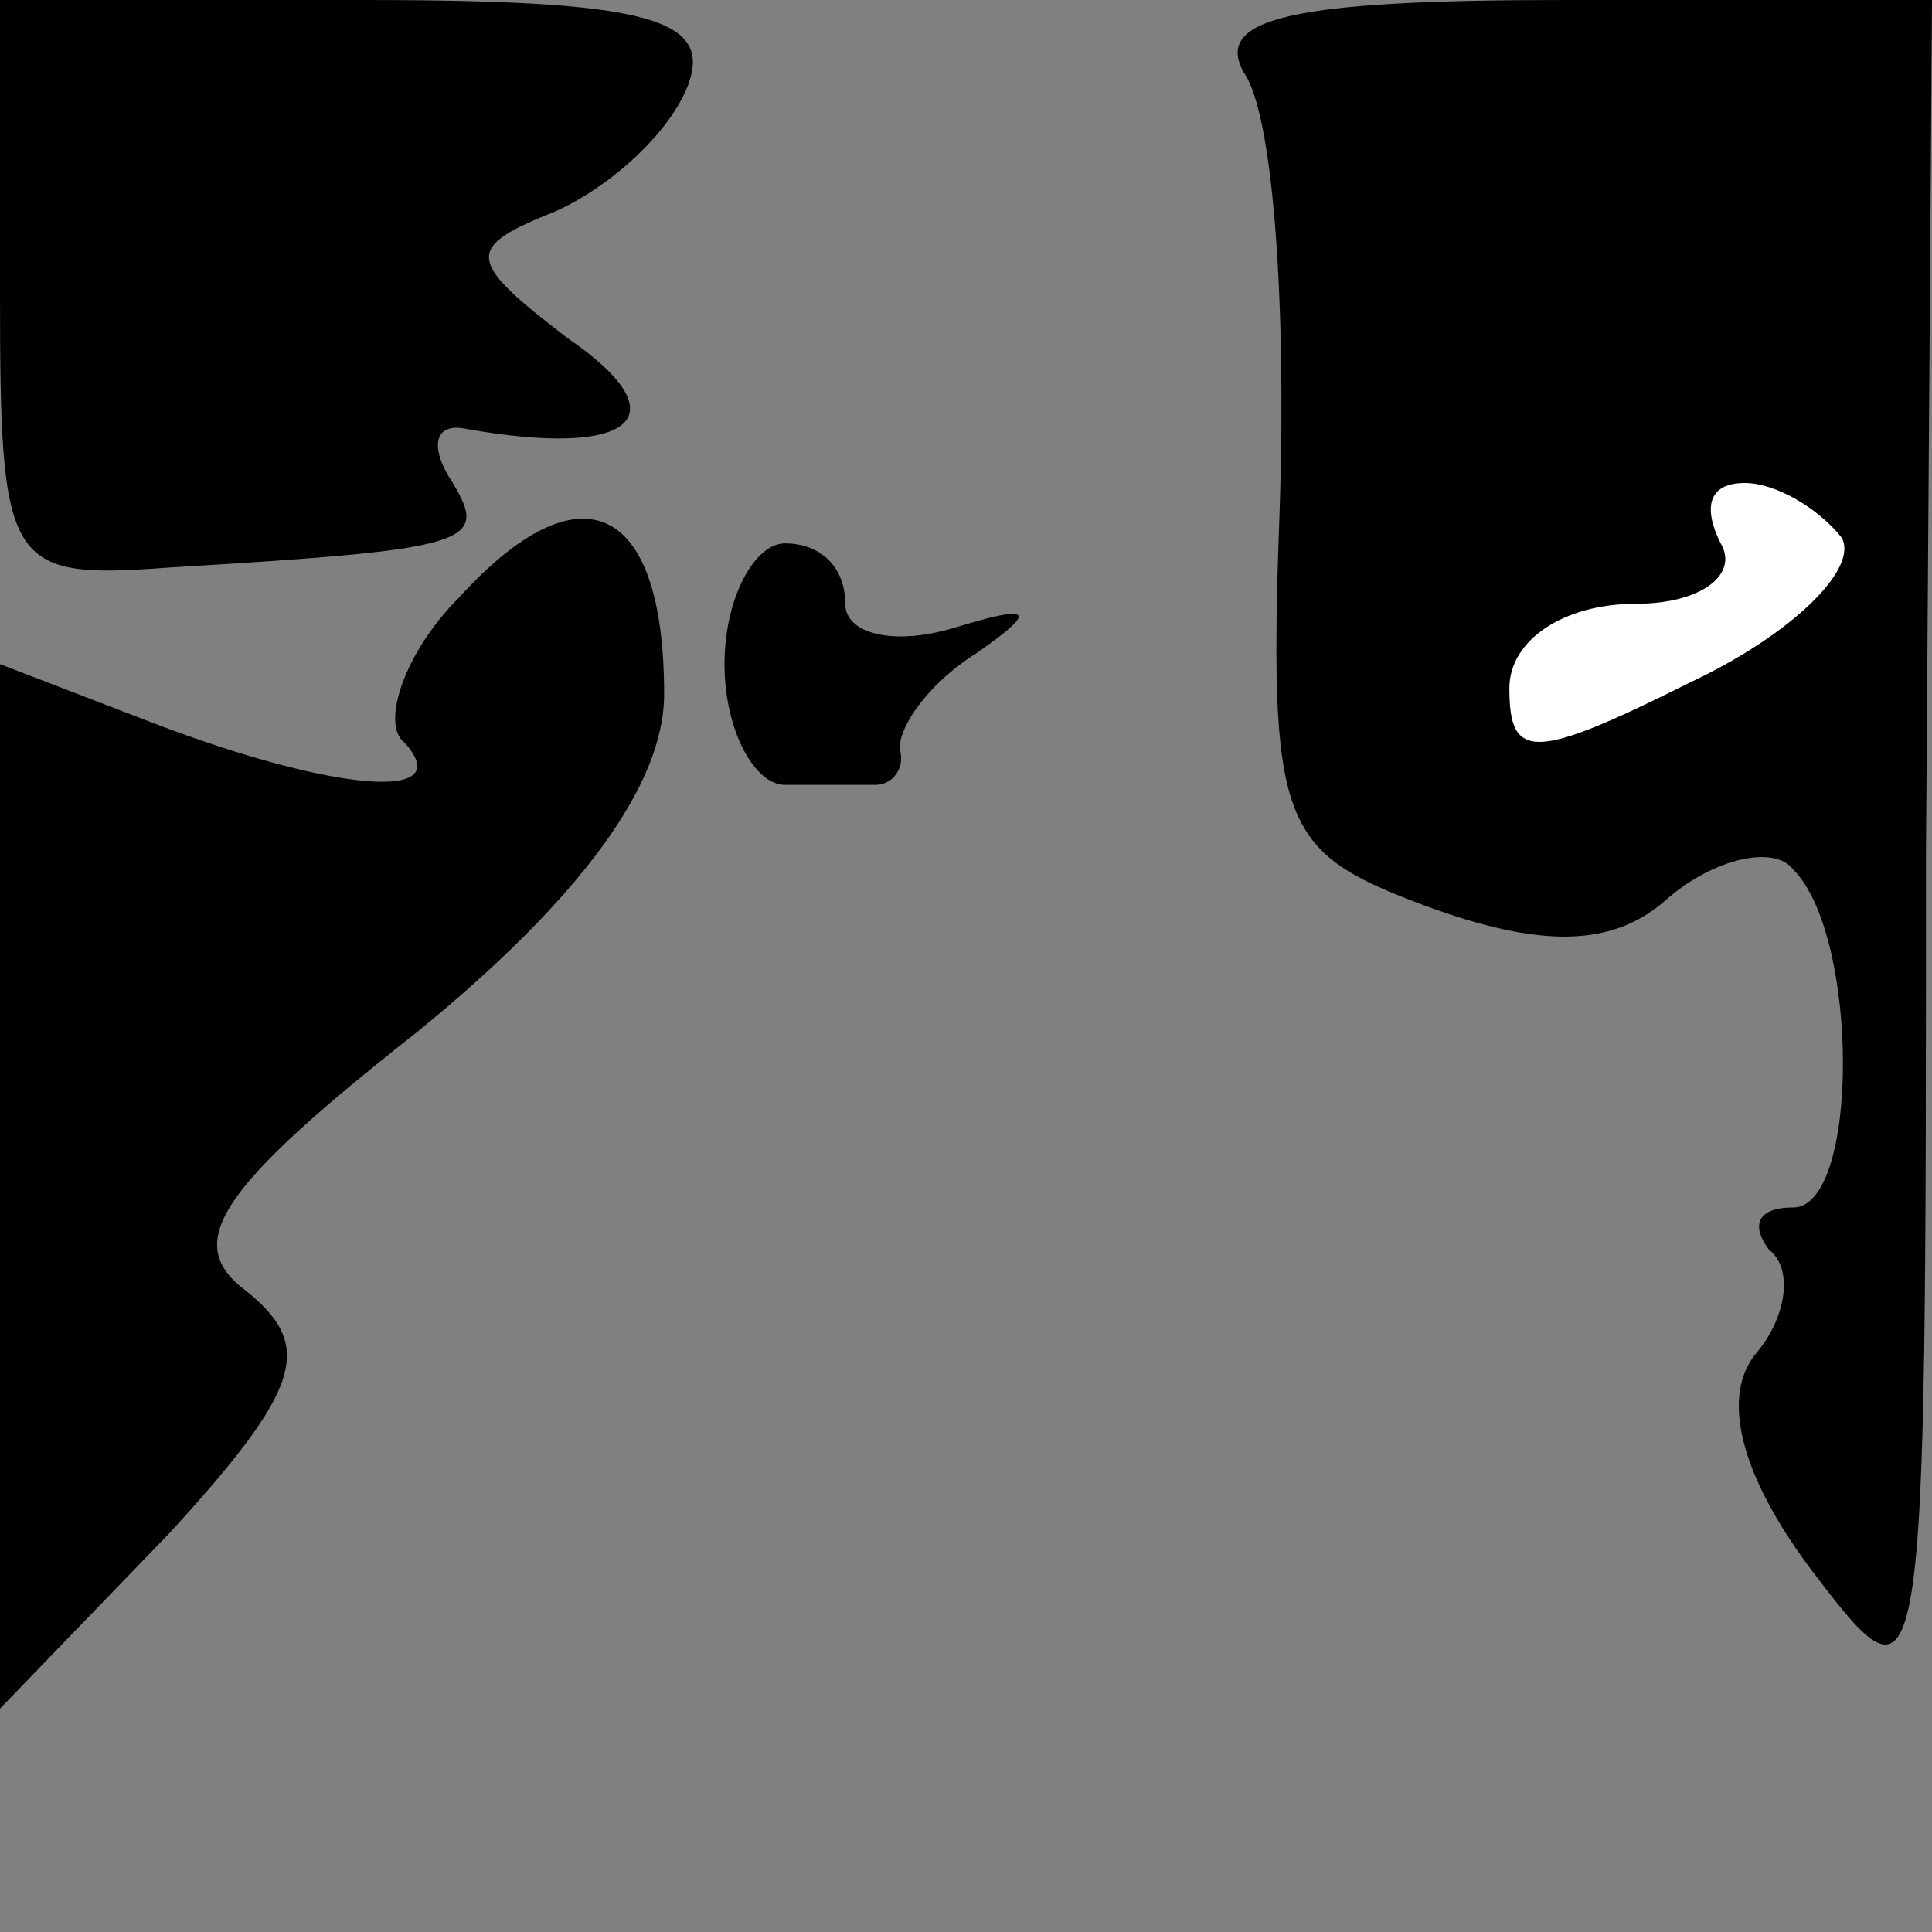 <?xml version="1.0" standalone="no"?>
<!DOCTYPE svg PUBLIC "-//W3C//DTD SVG 20010904//EN"
 "http://www.w3.org/TR/2001/REC-SVG-20010904/DTD/svg10.dtd">
<svg version="1.0" xmlns="http://www.w3.org/2000/svg"
 width="32pt" height="32pt" viewBox="0 0 32 32"
 preserveAspectRatio="xMidYMid meet">
<rect x="0" y="0" width="32" height="32" fill="#808080" stroke="none"/>
<g transform="translate(0,32) scale(0.1,-0.1)"
fill="#000000" stroke="none">
<path fill="#000000" stroke="none" d="M0 272 c0 -46 1 -48 28 -46 50 3 53 4
47 14 -4 6 -3 10 2 9 28 -5 36 2 17 15 -17 13 -17 15 -2 21 9 4 19 13 22 21 4
11 -7 14 -54 14 l-60 0 0 -48z"/>
<path fill="#000000" stroke="none" d="M206 308 c5 -7 7 -39 6 -71 -2 -54 0
-58 24 -67 19 -7 31 -7 40 1 8 7 18 9 21 5 11 -11 11 -56 0 -56 -6 0 -7 -3 -4
-7 4 -3 3 -11 -2 -17 -6 -7 -3 -20 9 -36 19 -25 19 -24 19 118 l1 142 -61 0
c-45 0 -58 -3 -53 -12z"/>
<path fill="#ffffff" stroke="none" d="M305 231 c3 -5 -8 -16 -25 -24 -26 -13
-30 -13 -30 -1 0 8 9 14 21 14 11 0 17 5 14 10 -3 6 -2 10 4 10 5 0 12 -4 16
-9z"/>
<path fill="#000000" stroke="none" d="M76 221 c-9 -9 -13 -21 -9 -24 9 -10
-12 -8 -41 3 l-26 10 0 -87 0 -86 28 29 c22 24 24 31 13 40 -11 8 -5 17 28 43
27 22 41 41 41 56 0 32 -14 38 -34 16z"/>
<path fill="#000000" stroke="none" d="M120 210 c0 -11 5 -20 10 -20 6 0 12 0
15 0 3 0 5 3 4 6 0 4 5 11 13 16 10 7 9 8 -4 4 -10 -3 -18 -1 -18 4 0 6 -4 10
-10 10 -5 0 -10 -9 -10 -20z"/>
</g>
</svg>
